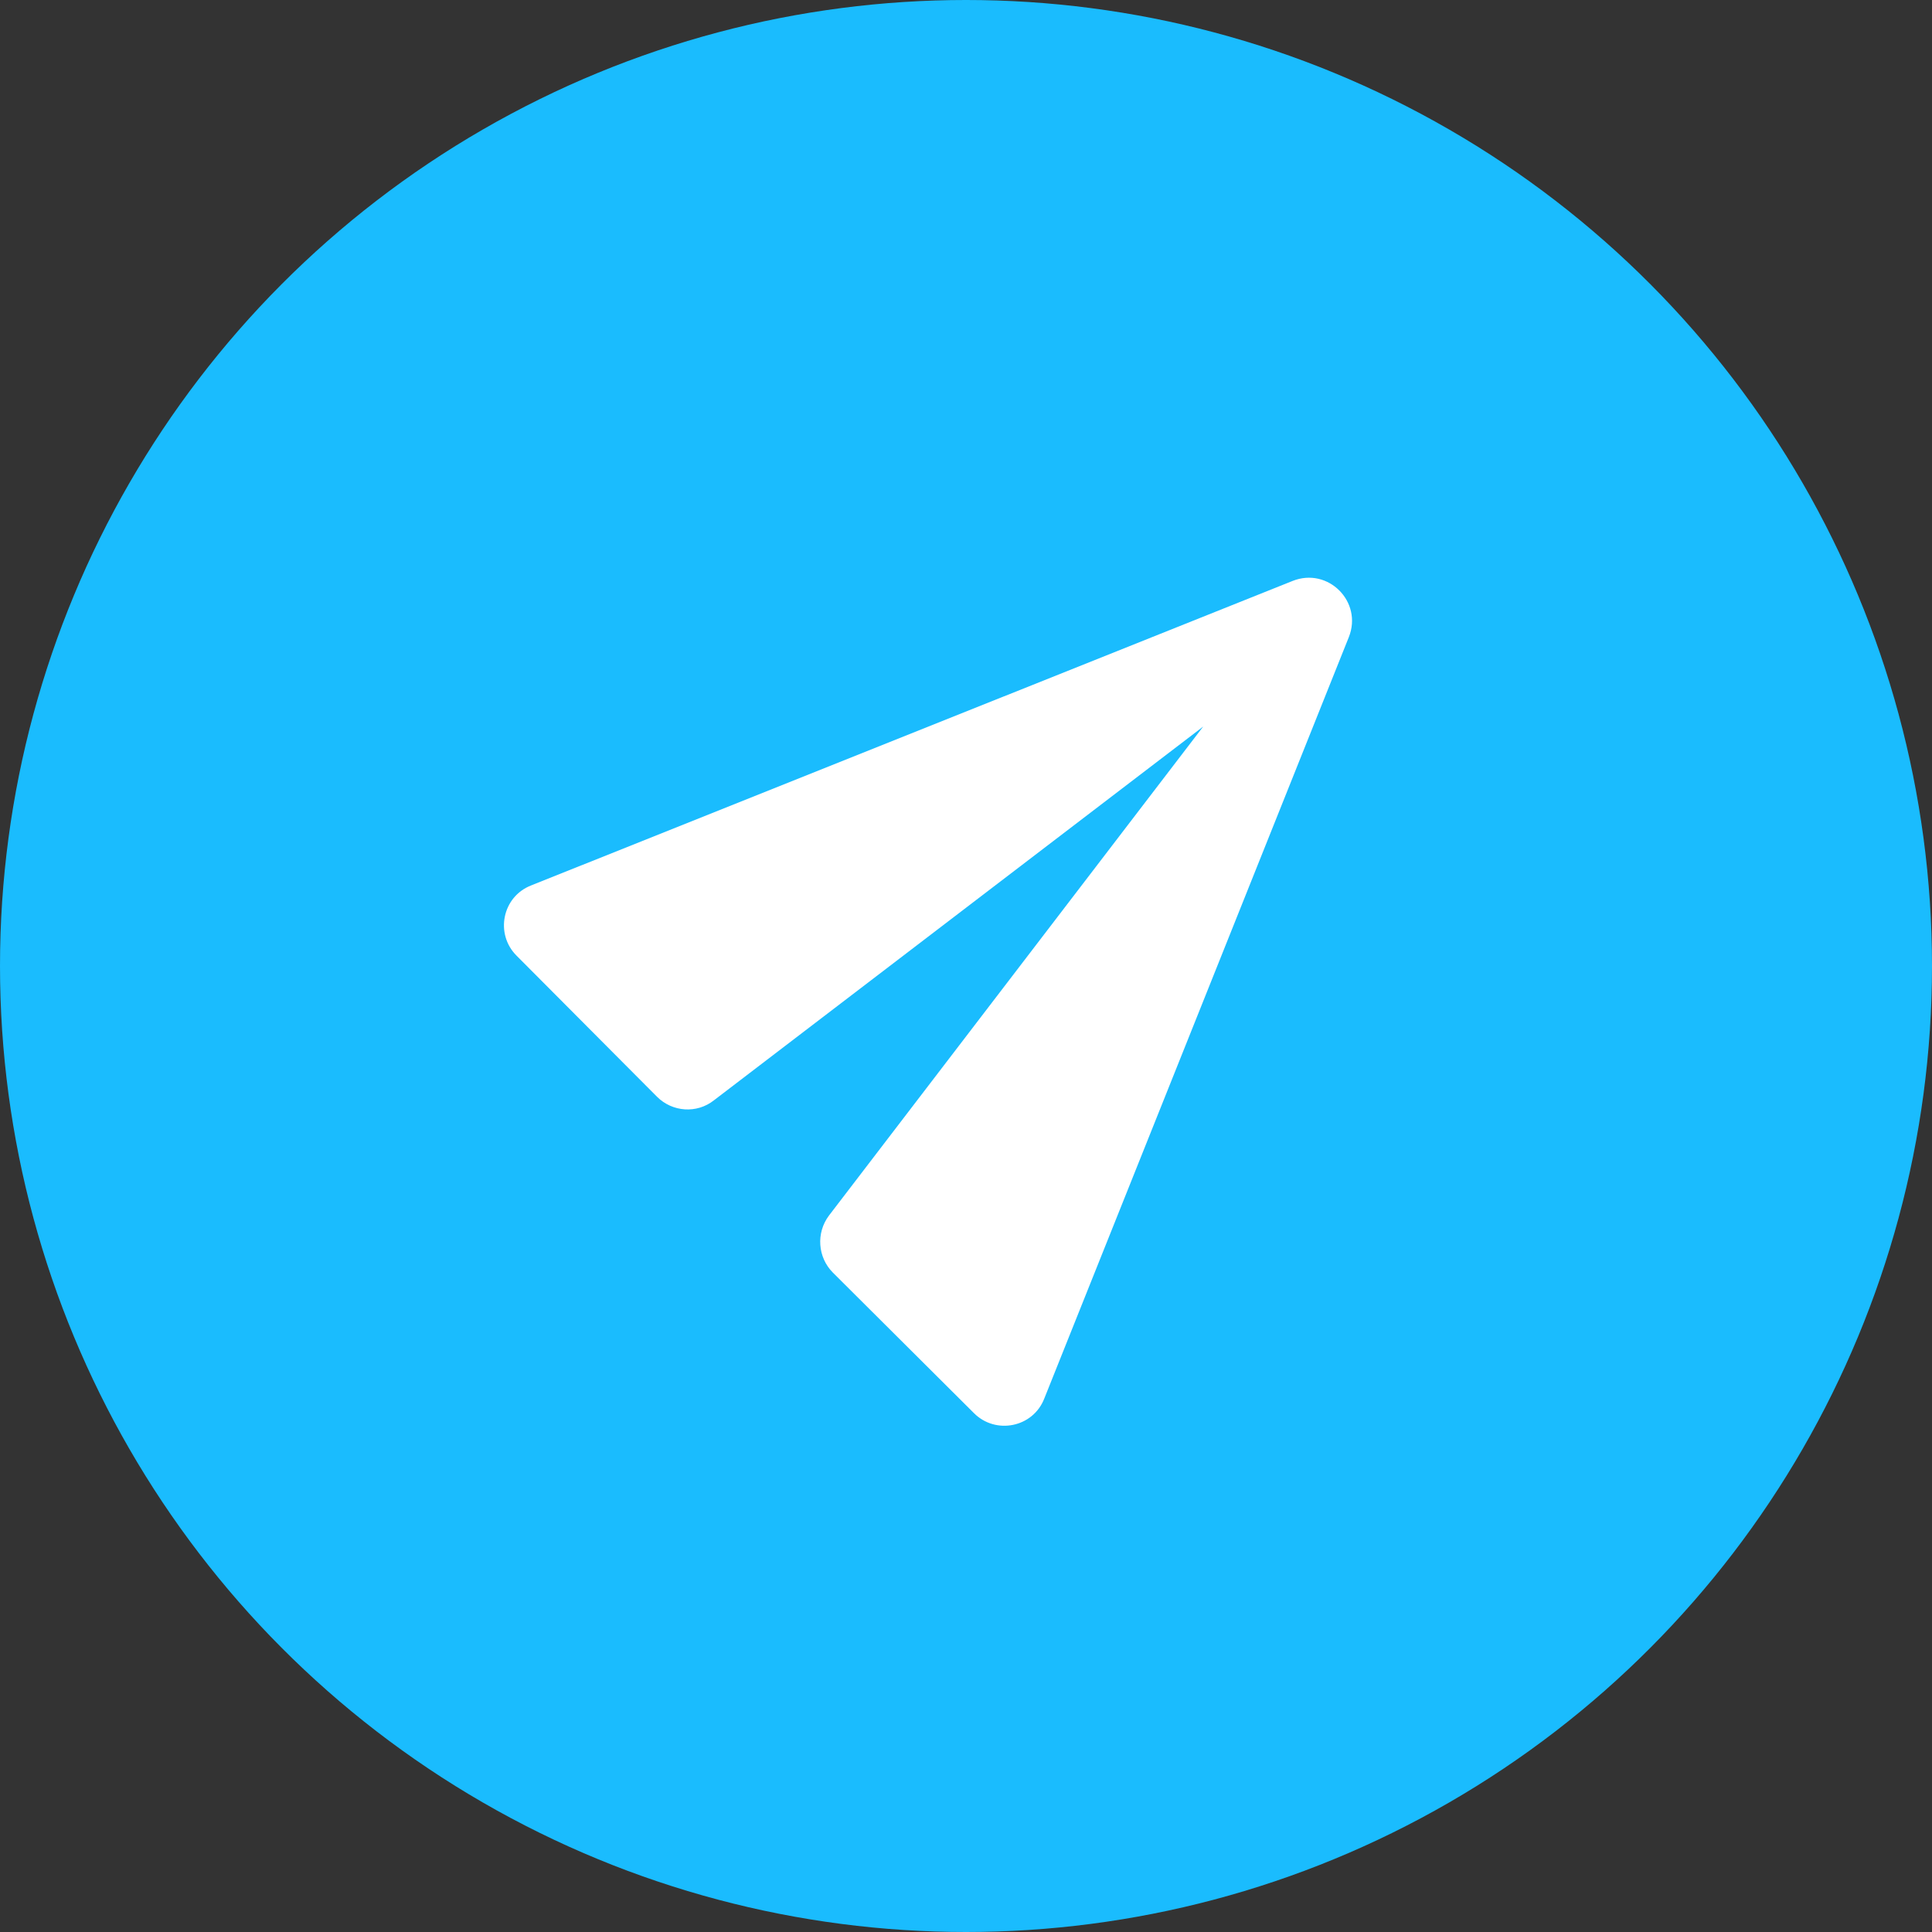 <svg width="25" height="25" viewBox="0 0 25 25" fill="none" xmlns="http://www.w3.org/2000/svg">
<rect x="0" y="0" width="25" height="25" fill="#333333" stroke="none"/>
<circle cx="12.5" cy="12.5" r="12.5" fill="#1ABCFE"/>
<path d="M13.513 18.097L17.454 8.244C17.636 7.786 17.185 7.335 16.727 7.517L6.874 11.457C6.498 11.603 6.403 12.085 6.684 12.366L8.502 14.192C8.7 14.39 9.016 14.413 9.237 14.239L15.569 9.402L10.727 15.729C10.557 15.955 10.581 16.271 10.778 16.468L12.604 18.287C12.885 18.567 13.367 18.472 13.513 18.097V18.097Z" fill="white"/>
</svg>
